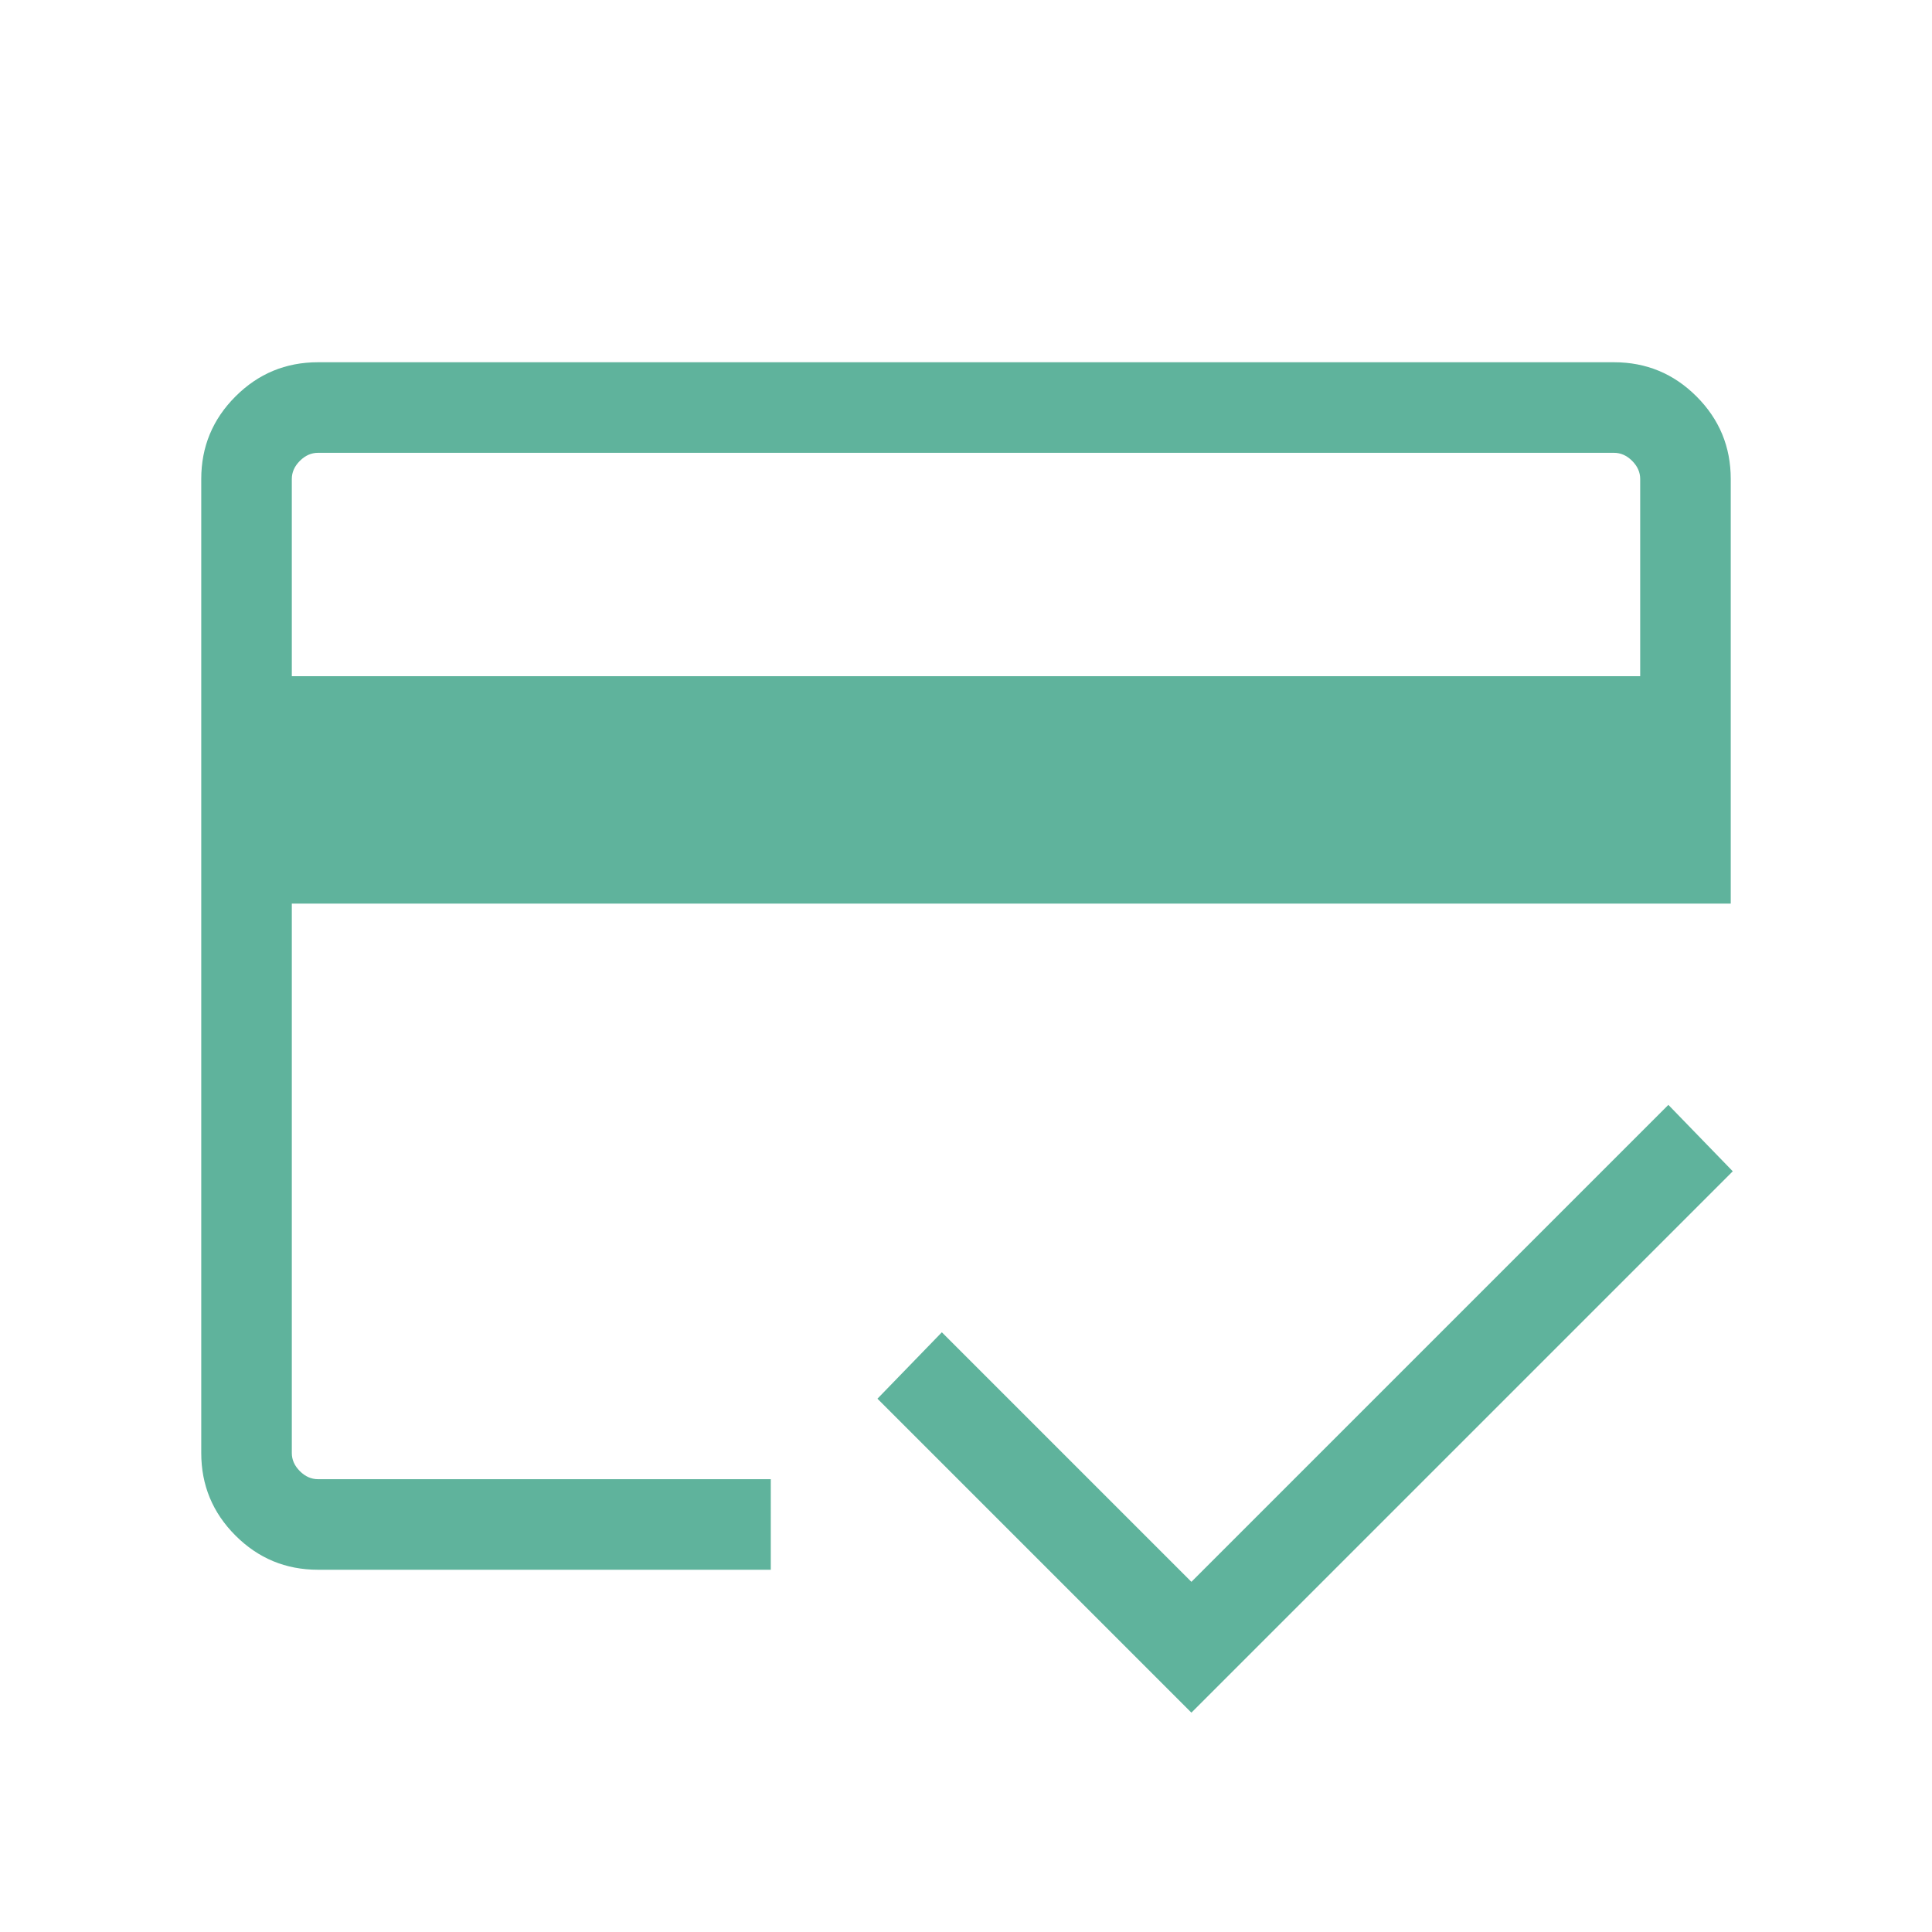<svg xmlns="http://www.w3.org/2000/svg" height="48" width="48"><path fill="#5fb39ced" d="M7.25 16.8h33.5v-4.9q0-.25-.2-.45t-.45-.2H7.9q-.25 0-.45.2t-.2.45ZM5 11.9q0-1.2.85-2.05Q6.7 9 7.9 9h32.2q1.2 0 2.05.85.85.85.85 2.05v10.55H7.25V36.1q0 .25.2.45t.45.2h11.25V39H7.9q-1.2 0-2.05-.85Q5 37.3 5 36.1Zm24.6 30.65-7.8-7.8 1.6-1.65 6.2 6.2 11.85-11.85 1.6 1.65ZM7.25 11.9v24.2q0 .25.2.45t.45.2h-.65V28.5v6.25-23.5h.65q-.25 0-.45.2t-.2.45Z"/></svg>